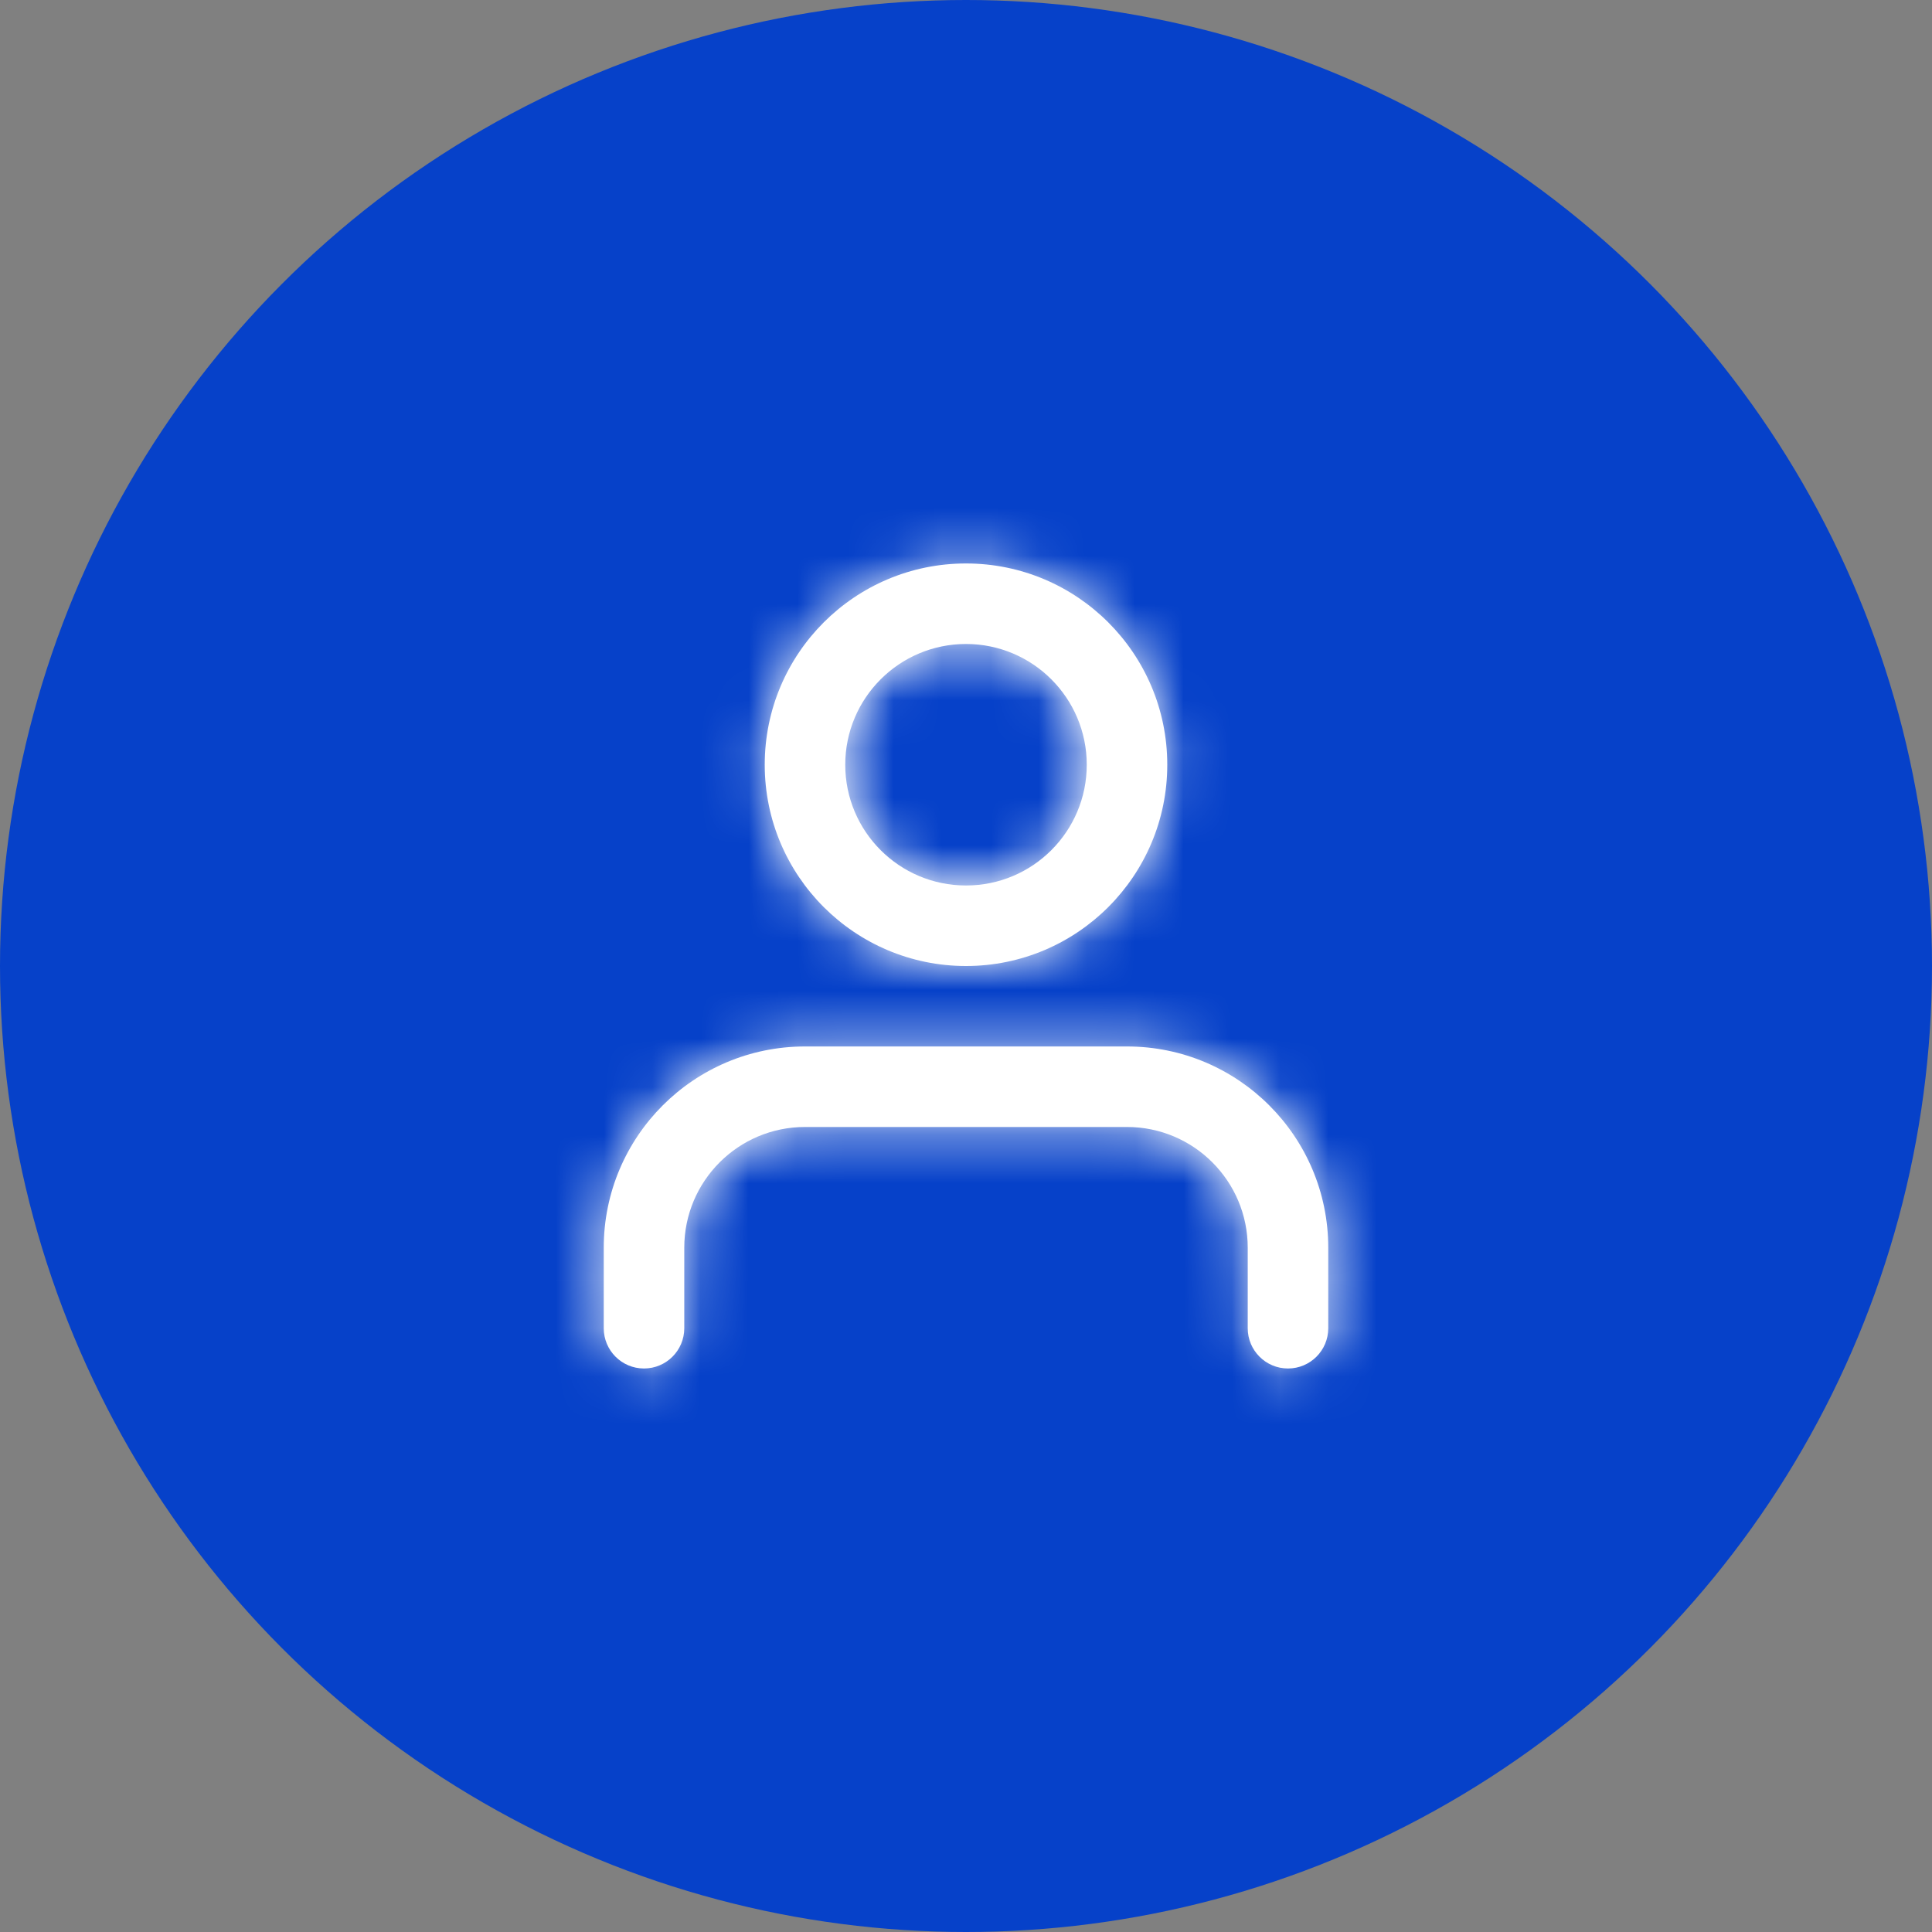 <svg width="40" height="40" viewBox="0 0 40 40" fill="none" xmlns="http://www.w3.org/2000/svg">
<rect x="0" y="0" width="40" height="40" fill="#808080" stroke="none"/>
<circle cx="20" cy="20" r="20" fill="#0641C9"/>
<path fill-rule="evenodd" clip-rule="evenodd" d="M20 20C17.699 20 15.833 18.134 15.833 15.833C15.833 13.532 17.699 11.666 20 11.666C22.301 11.666 24.167 13.532 24.167 15.833C24.167 18.134 22.301 20 20 20ZM27.5 27.5V25.833C27.5 23.532 25.634 21.666 23.333 21.666H16.667C14.366 21.666 12.5 23.532 12.5 25.833V27.5C12.5 27.96 12.873 28.333 13.333 28.333C13.794 28.333 14.167 27.96 14.167 27.5V25.833C14.167 24.453 15.286 23.333 16.667 23.333H23.333C24.714 23.333 25.833 24.453 25.833 25.833V27.5C25.833 27.96 26.206 28.333 26.667 28.333C27.127 28.333 27.5 27.96 27.5 27.5ZM22.5 15.833C22.5 17.214 21.381 18.333 20 18.333C18.619 18.333 17.5 17.214 17.5 15.833C17.5 14.453 18.619 13.333 20 13.333C21.381 13.333 22.5 14.453 22.5 15.833Z" fill="white"/>
<mask id="mask0_364_5064" style="mask-type:alpha" maskUnits="userSpaceOnUse" x="12" y="11" width="16" height="18">
<path fill-rule="evenodd" clip-rule="evenodd" d="M20 20C17.699 20 15.833 18.134 15.833 15.833C15.833 13.532 17.699 11.666 20 11.666C22.301 11.666 24.167 13.532 24.167 15.833C24.167 18.134 22.301 20 20 20ZM27.5 27.5V25.833C27.5 23.532 25.634 21.666 23.333 21.666H16.667C14.366 21.666 12.5 23.532 12.5 25.833V27.5C12.5 27.96 12.873 28.333 13.333 28.333C13.794 28.333 14.167 27.96 14.167 27.5V25.833C14.167 24.453 15.286 23.333 16.667 23.333H23.333C24.714 23.333 25.833 24.453 25.833 25.833V27.5C25.833 27.96 26.206 28.333 26.667 28.333C27.127 28.333 27.5 27.96 27.5 27.5ZM22.5 15.833C22.5 17.214 21.381 18.333 20 18.333C18.619 18.333 17.5 17.214 17.5 15.833C17.5 14.453 18.619 13.333 20 13.333C21.381 13.333 22.5 14.453 22.5 15.833Z" fill="white"/>
</mask>
<g mask="url(#mask0_364_5064)">
<rect x="10" y="10" width="20" height="20" fill="white"/>
</g>
</svg>
